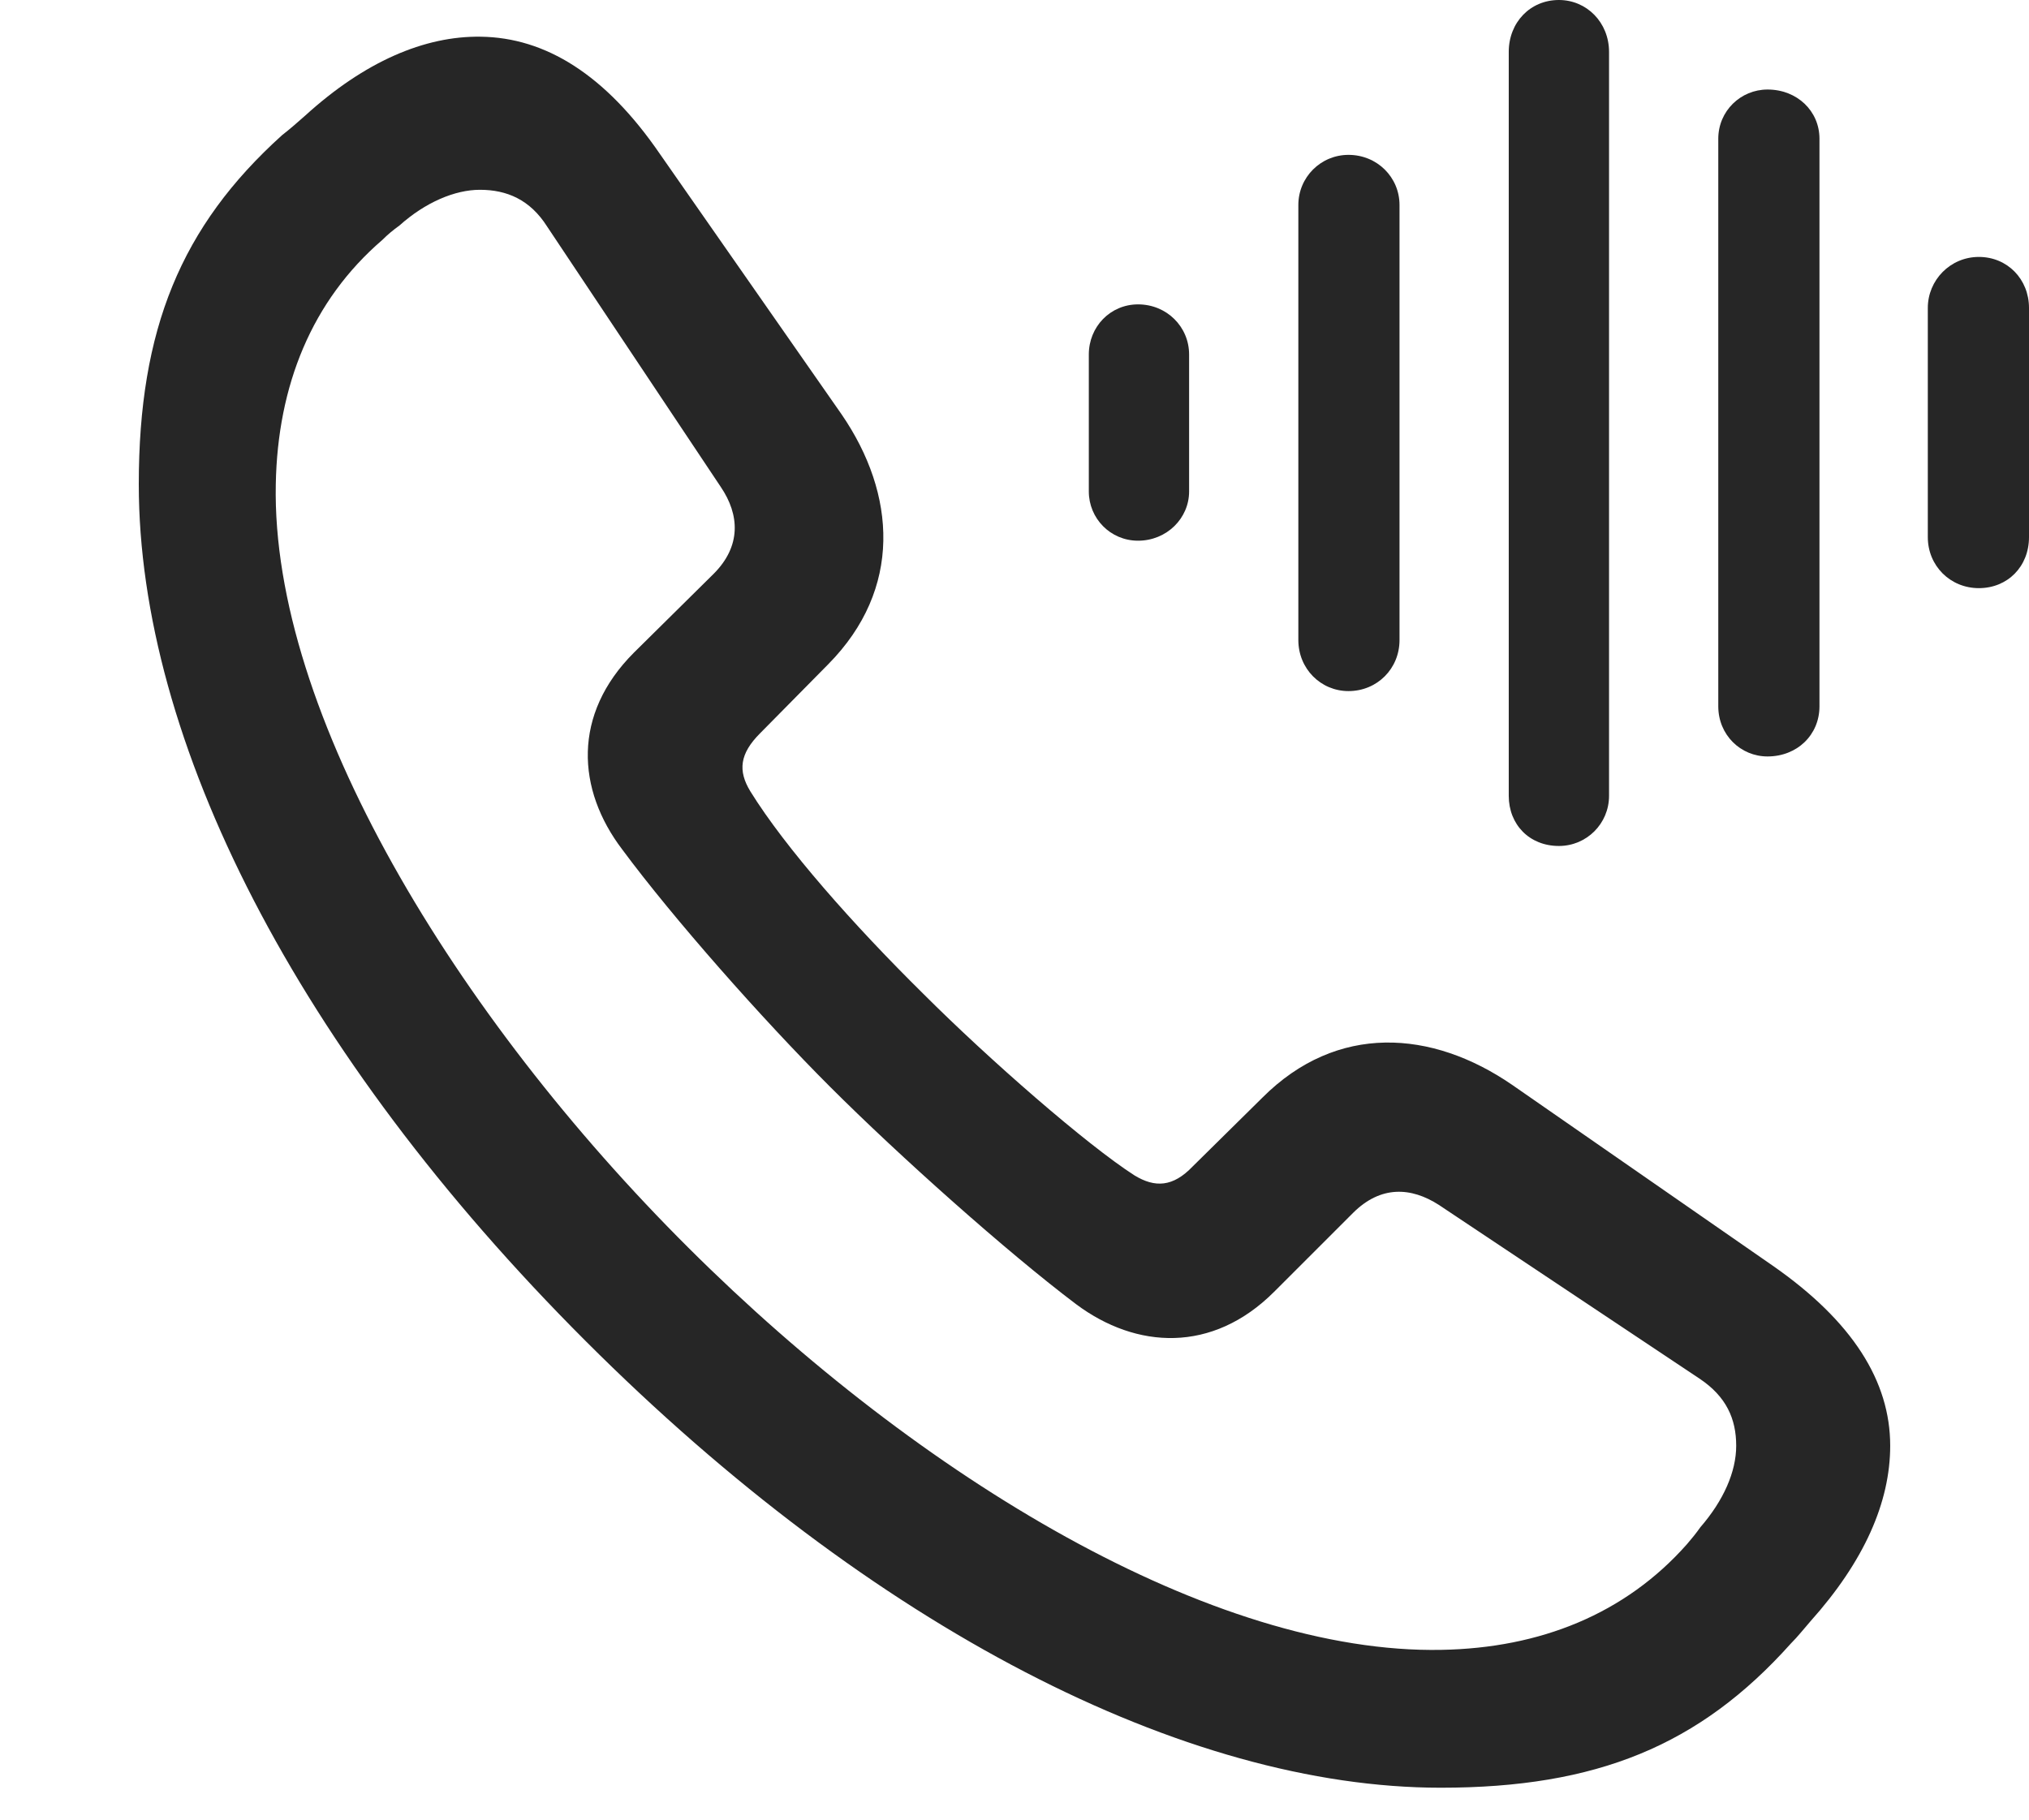 <?xml version="1.0" encoding="UTF-8"?>
<!--Generator: Apple Native CoreSVG 232.5-->
<!DOCTYPE svg
PUBLIC "-//W3C//DTD SVG 1.1//EN"
       "http://www.w3.org/Graphics/SVG/1.1/DTD/svg11.dtd">
<svg version="1.1" xmlns="http://www.w3.org/2000/svg" xmlns:xlink="http://www.w3.org/1999/xlink" width="110.645" height="99.268">
 <g>
  <rect height="99.268" opacity="0" width="110.645" x="0" y="0"/>
  <path d="M78.564 97.51C87.061 97.51 92.676 95.215 97.656 89.648C98.047 89.258 98.389 88.818 98.731 88.428C101.66 85.156 103.076 81.934 103.076 78.857C103.076 75.342 101.025 72.07 96.68 69.043L82.471 59.18C78.076 56.152 72.9 55.81 68.848 59.863L65.039 63.623C63.965 64.746 62.988 64.795 61.865 64.111C59.277 62.451 53.955 57.812 50.342 54.199C46.533 50.44 42.822 46.24 40.918 43.164C40.234 42.041 40.332 41.113 41.455 39.99L45.166 36.23C49.219 32.129 48.877 26.953 45.898 22.607L35.986 8.398C33.008 4.053 29.736 2.051 26.221 2.002C23.145 1.953 19.873 3.369 16.65 6.299C16.211 6.689 15.82 7.031 15.381 7.373C9.863 12.354 7.568 17.969 7.568 26.416C7.568 40.381 16.162 57.373 31.934 73.144C47.607 88.818 64.648 97.51 78.564 97.51ZM78.613 89.99C66.162 90.234 50.195 80.664 37.549 68.066C24.805 55.371 14.795 38.867 15.039 26.416C15.137 21.045 16.992 16.406 20.85 13.086C21.143 12.793 21.436 12.549 21.777 12.305C23.193 11.035 24.805 10.352 26.172 10.352C27.637 10.352 28.906 10.889 29.834 12.354L39.307 26.562C40.332 28.076 40.43 29.785 38.916 31.299L34.57 35.596C31.201 38.965 31.445 43.066 33.935 46.338C36.719 50.098 41.553 55.566 45.264 59.277C49.023 63.037 54.932 68.311 58.691 71.143C61.963 73.584 66.113 73.828 69.482 70.459L73.779 66.162C75.293 64.648 76.953 64.746 78.467 65.723L92.676 75.195C94.141 76.172 94.678 77.393 94.678 78.857C94.678 80.273 93.994 81.836 92.725 83.301C92.481 83.643 92.285 83.887 91.992 84.228C88.623 88.037 83.984 89.893 78.613 89.99Z" fill="#000000" fill-opacity="0.85"/>
  <path d="M107.91 32.08C109.473 32.08 110.645 30.908 110.645 29.297L110.645 16.797C110.645 15.234 109.473 14.014 107.91 14.014C106.348 14.014 105.127 15.283 105.127 16.797L105.127 29.297C105.127 30.859 106.348 32.08 107.91 32.08Z" fill="#000000" fill-opacity="0.85"/>
  <path d="M96.387 41.26C97.998 41.26 99.219 40.088 99.219 38.525L99.219 7.568C99.219 6.055 97.998 4.883 96.387 4.883C94.922 4.883 93.701 6.055 93.701 7.568L93.701 38.525C93.701 40.088 94.922 41.26 96.387 41.26Z" fill="#000000" fill-opacity="0.85"/>
  <path d="M85.01 46.143C86.523 46.143 87.744 44.922 87.744 43.408L87.744 2.832C87.744 1.221 86.523 0 85.01 0C83.447 0 82.275 1.221 82.275 2.832L82.275 43.408C82.275 44.971 83.398 46.143 85.01 46.143Z" fill="#000000" fill-opacity="0.85"/>
  <path d="M73.535 37.695C75.098 37.695 76.318 36.475 76.318 34.912L76.318 11.182C76.318 9.668 75.098 8.447 73.535 8.447C72.022 8.447 70.801 9.668 70.801 11.182L70.801 34.912C70.801 36.475 72.022 37.695 73.535 37.695Z" fill="#000000" fill-opacity="0.85"/>
  <path d="M62.06 29.492C63.623 29.492 64.844 28.271 64.844 26.807L64.844 19.336C64.844 17.822 63.623 16.602 62.06 16.602C60.547 16.602 59.375 17.822 59.375 19.336L59.375 26.807C59.375 28.271 60.547 29.492 62.06 29.492Z" fill="#000000" fill-opacity="0.85"/>
 </g>
</svg>

